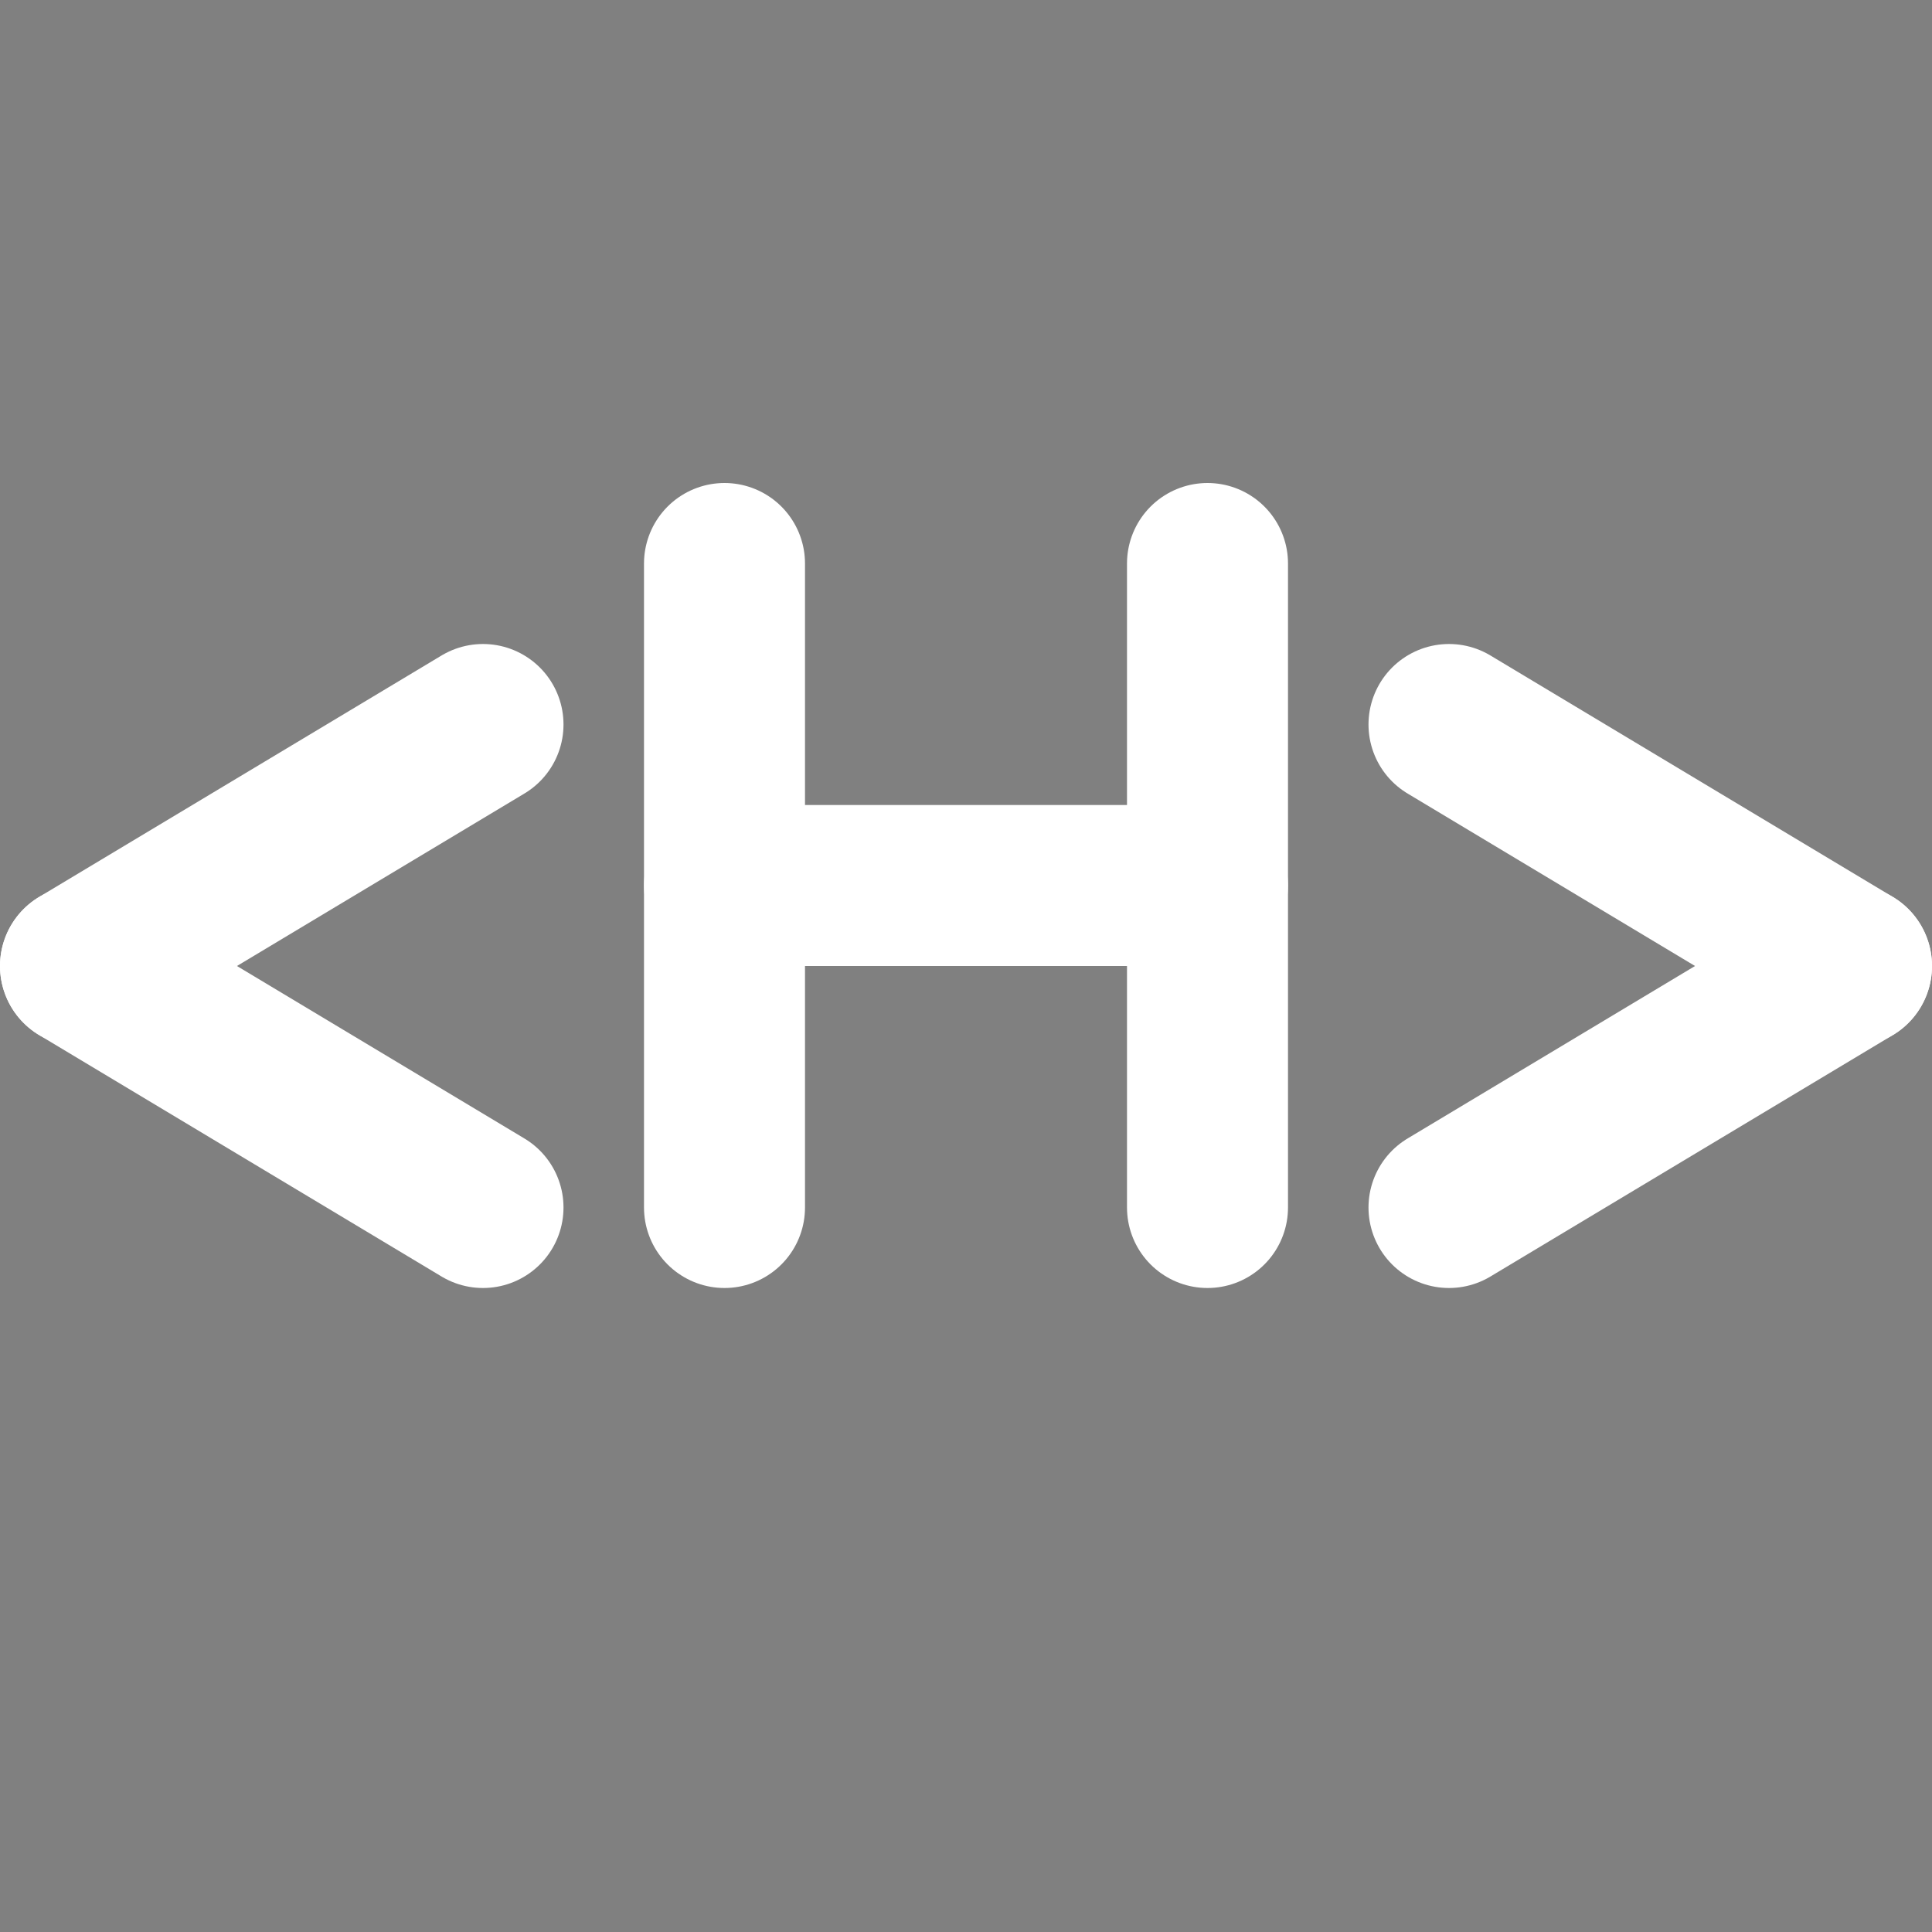 <svg width="24px" height="24px" version="1.1" id="Layer_1" xmlns="http://www.w3.org/2000/svg" xmlns:xlink="http://www.w3.org/1999/xlink" x="0px" y="0px"
	 viewBox="0 0 24 24" style="enable-background:new 0 0 74.4 74.4;" xml:space="preserve" preserveAspectRatio="xMinYMid meet">
<rect x="0" y="0" width="24" height="24" fill="#808080" stroke="none"/>
<path d="M6 9L1 12" stroke="white" stroke-width="2" stroke-linecap="round"/>
<path d="M1 12L6 15" stroke="white" stroke-width="2" stroke-linecap="round"/>
<path d="M9 7V15" stroke="white" stroke-width="2" stroke-linecap="round"/>
<path d="M15 11H9" stroke="white" stroke-width="2" stroke-linecap="round"/>
<path d="M15 7V15" stroke="white" stroke-width="2" stroke-linecap="round"/>
<path d="M18 15L23 12" stroke="white" stroke-width="2" stroke-linecap="round"/>
<path d="M23 12L18 9" stroke="white" stroke-width="2" stroke-linecap="round"/>
</svg>



